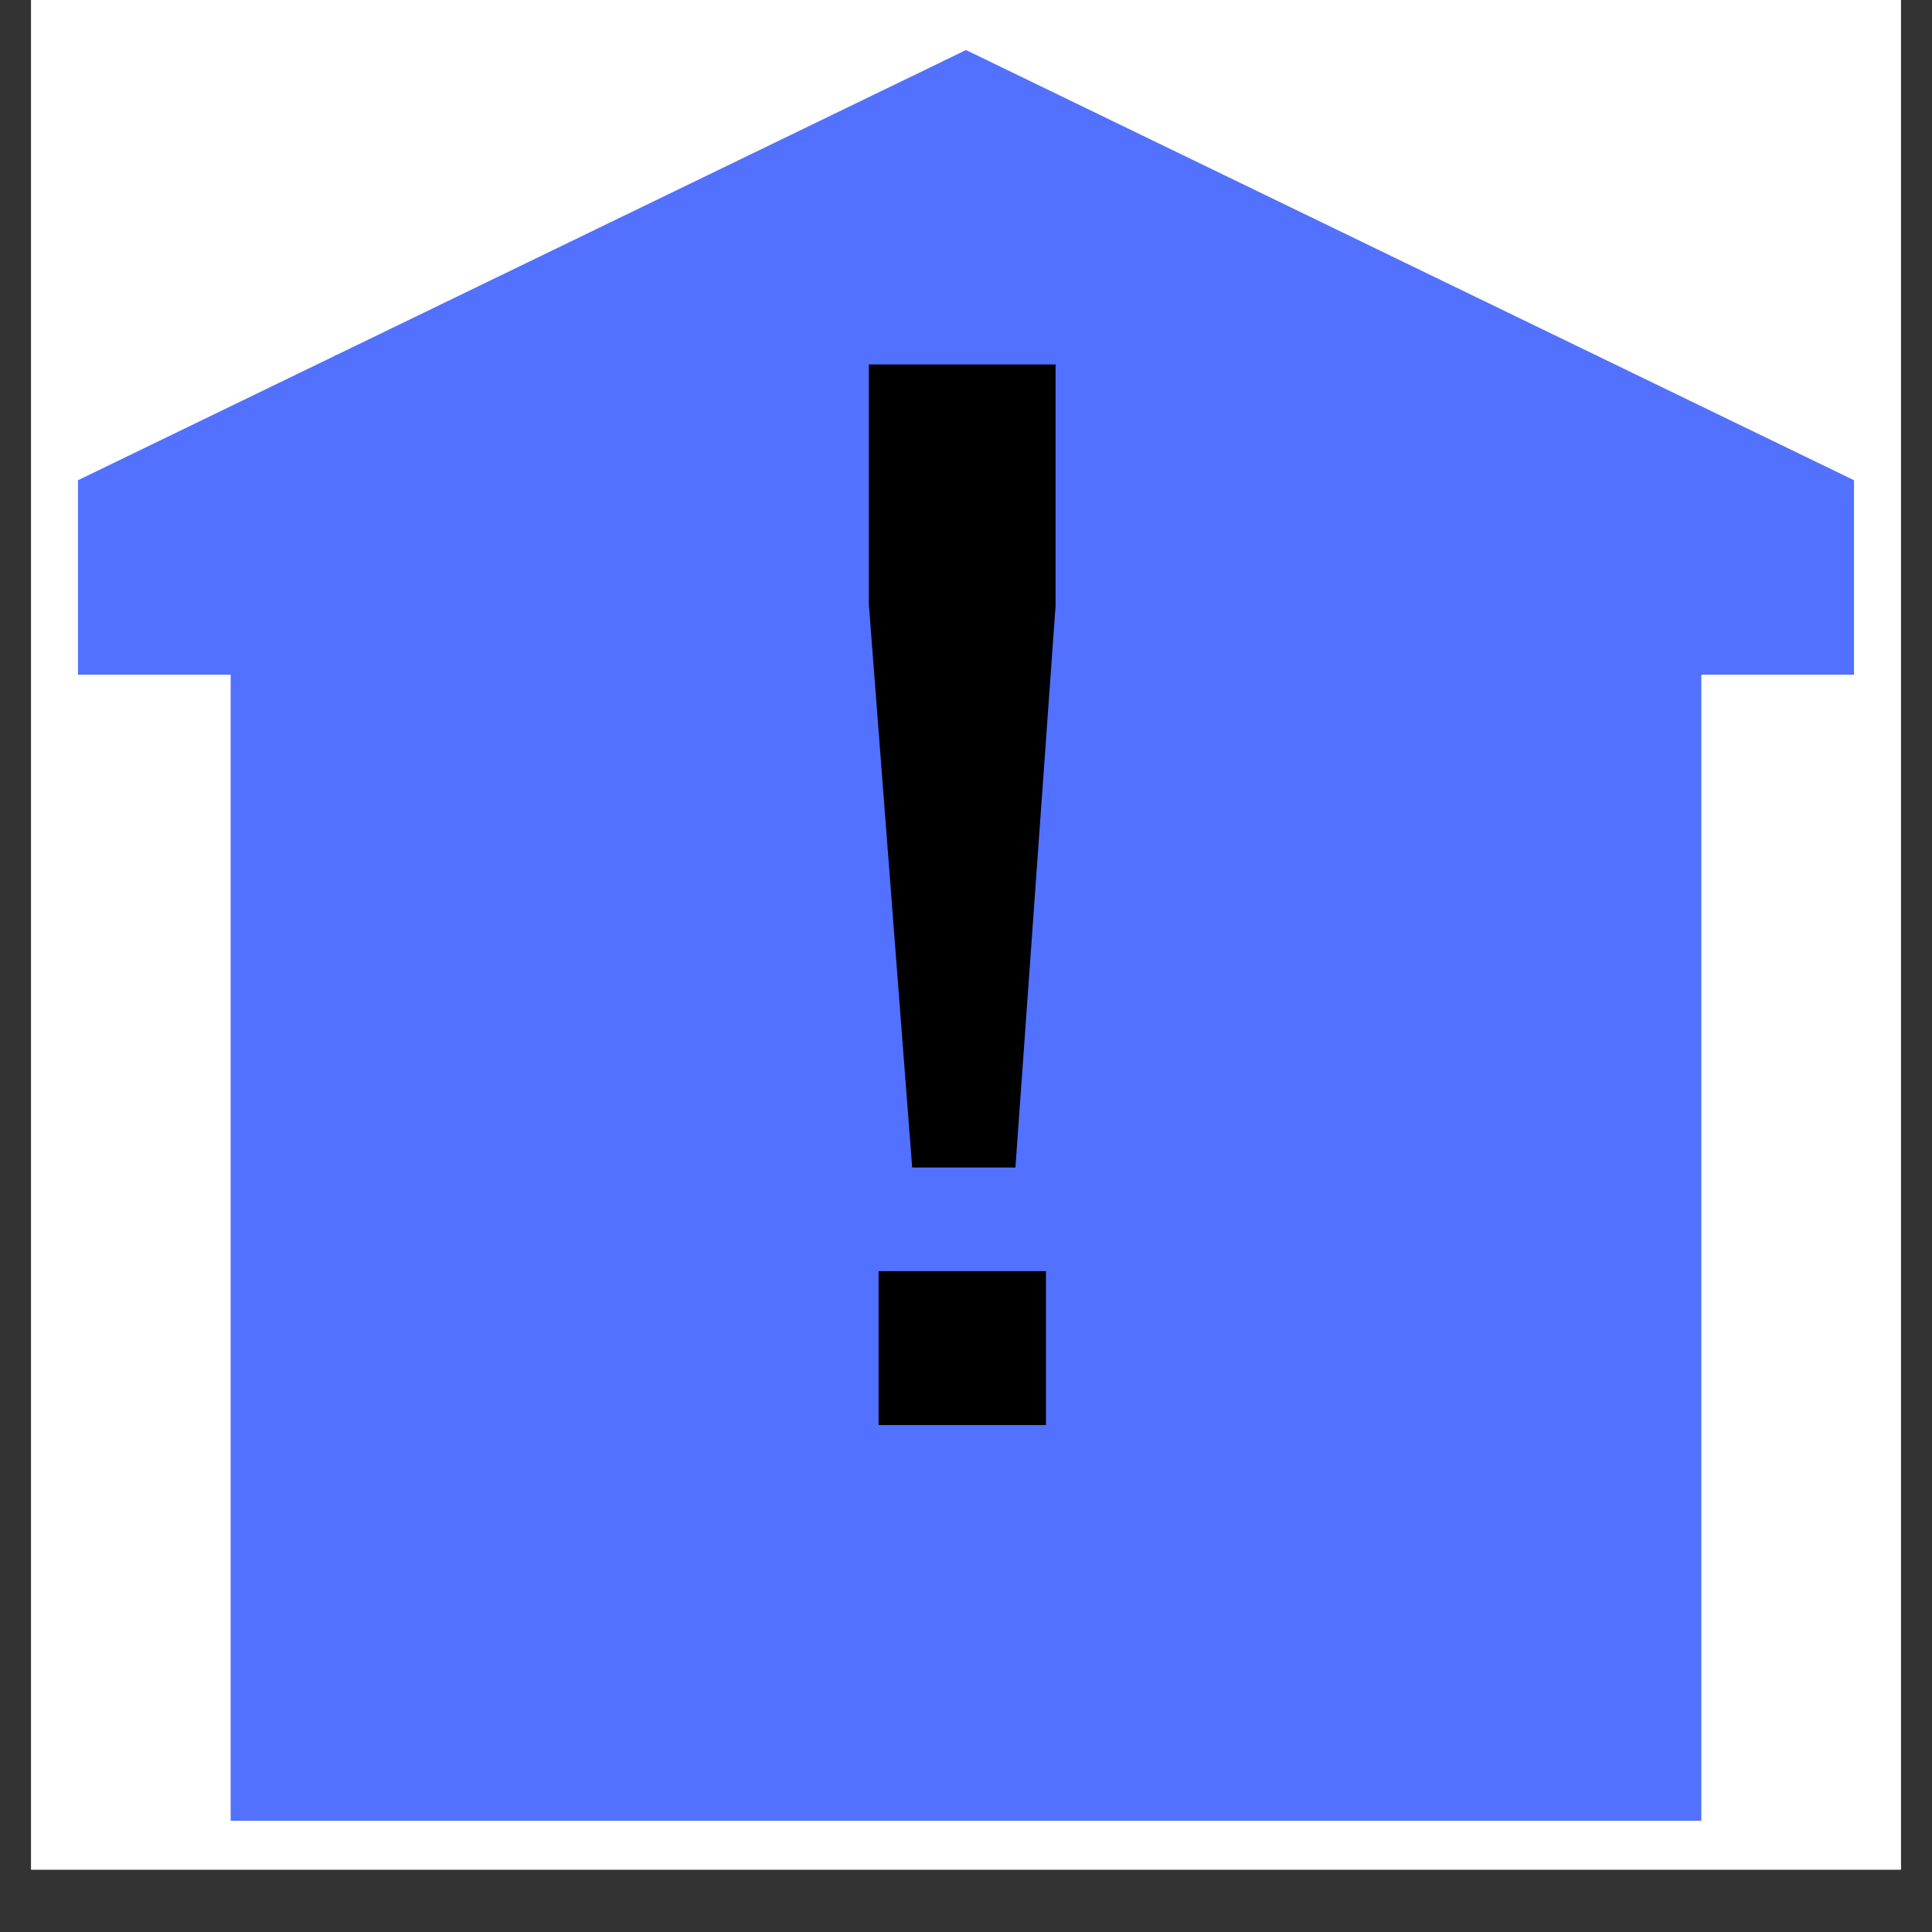 <svg xmlns="http://www.w3.org/2000/svg" xmlns:xlink="http://www.w3.org/1999/xlink" width="15" zoomAndPan="magnify" viewBox="0 0 30 30" height="15" preserveAspectRatio="xMidYMid meet" version="1.0"><rect x="0" y="0" width="30" height="30" fill="#333333" stroke="none"/><defs><clipPath id="222114c46c"><path d="M 0.484 0 L 29.516 0 L 29.516 29.031 L 0.484 29.031 Z M 0.484 0 " clip-rule="nonzero"/></clipPath><clipPath id="f5dd3a6210"><path d="M 1.211 0.727 L 28.789 0.727 L 28.789 28.305 L 1.211 28.305 Z M 1.211 0.727 " clip-rule="nonzero"/></clipPath><clipPath id="3025a82d19"><path d="M 4.445 11.965 L 24.145 11.965 L 24.145 27.727 L 4.445 27.727 Z M 4.445 11.965 " clip-rule="nonzero"/></clipPath><clipPath id="ce17bd4545"><path d="M 5.203 5.516 L 24.797 5.516 L 24.797 11.965 L 5.203 11.965 Z M 5.203 5.516 " clip-rule="nonzero"/></clipPath><clipPath id="71d2bea188"><path d="M 12.676 3.703 L 17.324 3.703 L 17.324 7.332 L 12.676 7.332 Z M 12.676 3.703 " clip-rule="nonzero"/></clipPath><clipPath id="087502b8d6"><path d="M 13.484 19 L 16.391 19 L 16.391 22.211 L 13.484 22.211 Z M 13.484 19 " clip-rule="nonzero"/></clipPath><clipPath id="47053df469"><path d="M 13.484 5.516 L 16.391 5.516 L 16.391 18 L 13.484 18 Z M 13.484 5.516 " clip-rule="nonzero"/></clipPath><clipPath id="5f37edc6ad"><path d="M 13.484 5.516 L 16.391 5.516 L 16.391 22.211 L 13.484 22.211 Z M 13.484 5.516 " clip-rule="nonzero"/></clipPath></defs><g clip-path="url(#222114c46c)"><path fill="#ffffff" d="M 0.484 0 L 29.516 0 L 29.516 29.031 L 0.484 29.031 Z M 0.484 0 " fill-opacity="1" fill-rule="nonzero"/><path fill="#ffffff" d="M 0.484 0 L 29.516 0 L 29.516 29.031 L 0.484 29.031 Z M 0.484 0 " fill-opacity="1" fill-rule="nonzero"/></g><g clip-path="url(#f5dd3a6210)"><path fill="#5271ff" d="M 5.516 7.035 L 10.234 7.035 L 10.234 8.957 L 5.516 8.957 Z M 6.609 28.273 L 26.418 28.273 L 26.418 10.477 L 28.789 10.477 L 28.789 7.457 L 15 0.777 L 1.211 7.457 L 1.211 10.477 L 3.582 10.477 L 3.582 28.273 Z M 23.391 27.074 L 6.609 27.074 L 6.609 12.941 L 23.391 12.941 Z M 12.355 7.996 C 12.355 6.535 13.539 5.352 15 5.352 C 16.461 5.352 17.645 6.535 17.645 7.996 C 17.645 9.457 16.461 10.641 15 10.641 C 13.539 10.641 12.355 9.457 12.355 7.996 Z M 19.762 8.957 L 19.762 7.035 L 24.484 7.035 L 24.484 8.957 Z M 19.762 8.957 " fill-opacity="1" fill-rule="evenodd"/></g><path fill="#5271ff" d="M 12.617 22.926 L 9.082 22.926 L 9.082 26.461 L 12.617 26.461 Z M 11.129 23.523 C 10.992 23.523 10.883 23.633 10.883 23.77 C 10.883 23.902 10.992 24.012 11.129 24.012 L 11.805 24.012 C 11.938 24.012 12.051 23.902 12.051 23.77 C 12.051 23.633 11.938 23.523 11.805 23.523 Z M 11.129 23.523 " fill-opacity="1" fill-rule="evenodd"/><path fill="#5271ff" d="M 13.23 22.926 L 13.23 26.461 L 16.77 26.461 L 16.77 22.926 Z M 15.277 23.523 C 15.141 23.523 15.031 23.633 15.031 23.77 C 15.031 23.902 15.141 24.012 15.277 24.012 L 15.953 24.012 C 16.09 24.012 16.199 23.902 16.199 23.77 C 16.199 23.633 16.09 23.523 15.953 23.523 Z M 15.277 23.523 " fill-opacity="1" fill-rule="evenodd"/><path fill="#5271ff" d="M 15.305 18.777 L 15.305 22.312 L 18.844 22.312 L 18.844 18.777 Z M 17.352 19.375 C 17.219 19.375 17.105 19.484 17.105 19.621 C 17.105 19.754 17.219 19.863 17.352 19.863 L 18.027 19.863 C 18.164 19.863 18.273 19.754 18.273 19.621 C 18.273 19.484 18.164 19.375 18.027 19.375 Z M 17.352 19.375 " fill-opacity="1" fill-rule="evenodd"/><path fill="#5271ff" d="M 14.691 18.777 L 11.156 18.777 L 11.156 22.312 L 14.691 22.312 Z M 13.203 19.375 C 13.066 19.375 12.957 19.484 12.957 19.621 C 12.957 19.754 13.066 19.863 13.203 19.863 L 13.879 19.863 C 14.016 19.863 14.125 19.754 14.125 19.621 C 14.125 19.484 14.016 19.375 13.879 19.375 Z M 13.203 19.375 " fill-opacity="1" fill-rule="evenodd"/><path fill="#5271ff" d="M 13.23 14.625 L 13.23 18.164 L 16.77 18.164 L 16.77 14.625 Z M 15.277 15.227 C 15.141 15.227 15.031 15.336 15.031 15.473 C 15.031 15.605 15.141 15.715 15.277 15.715 L 15.953 15.715 C 16.09 15.715 16.199 15.605 16.199 15.473 C 16.199 15.336 16.09 15.227 15.953 15.227 Z M 15.277 15.227 " fill-opacity="1" fill-rule="evenodd"/><path fill="#5271ff" d="M 20.918 22.926 L 17.379 22.926 L 17.379 26.461 L 20.918 26.461 Z M 19.426 23.523 C 19.293 23.523 19.184 23.633 19.184 23.77 C 19.184 23.902 19.293 24.012 19.426 24.012 L 20.102 24.012 C 20.238 24.012 20.348 23.902 20.348 23.77 C 20.348 23.633 20.238 23.523 20.102 23.523 Z M 19.426 23.523 " fill-opacity="1" fill-rule="evenodd"/><g clip-path="url(#3025a82d19)"><path fill="#5271ff" d="M 4.445 11.965 L 24.145 11.965 L 24.145 27.727 L 4.445 27.727 Z M 4.445 11.965 " fill-opacity="1" fill-rule="nonzero"/></g><g clip-path="url(#ce17bd4545)"><path fill="#5271ff" d="M 5.203 5.516 L 24.797 5.516 L 24.797 11.965 L 5.203 11.965 Z M 5.203 5.516 " fill-opacity="1" fill-rule="nonzero"/></g><g clip-path="url(#71d2bea188)"><path fill="#5271ff" d="M 12.676 3.703 L 17.324 3.703 L 17.324 7.332 L 12.676 7.332 Z M 12.676 3.703 " fill-opacity="1" fill-rule="nonzero"/></g><g clip-path="url(#087502b8d6)"><path stroke-linecap="butt" transform="matrix(0.106, 0, 0, 0.11, 4.342, 2.932)" fill-opacity="1" fill="#000000" fill-rule="evenodd" stroke-linejoin="miter" d="M 88.239 153.285 L 111.76 153.285 L 111.76 174.011 L 88.239 174.011 Z M 88.239 153.285 " stroke="#000000" stroke-width="1" stroke-opacity="1" stroke-miterlimit="22.926"/></g><g clip-path="url(#47053df469)"><path fill="#000000" d="M 14.258 17.977 L 13.594 9.363 L 13.594 5.762 L 16.281 5.762 L 16.281 9.363 L 15.664 17.977 Z M 14.258 17.977 " fill-opacity="1" fill-rule="evenodd"/></g><g clip-path="url(#5f37edc6ad)"><path stroke-linecap="butt" transform="matrix(0.106, 0, 0, 0.11, 4.342, 2.932)" fill="none" stroke-linejoin="miter" d="M 93.585 137.152 L 87.318 58.629 L 87.318 25.795 L 112.682 25.795 L 112.682 58.629 L 106.857 137.152 Z M 93.585 137.152 " stroke="#000000" stroke-width="2" stroke-opacity="1" stroke-miterlimit="22.926"/></g></svg>